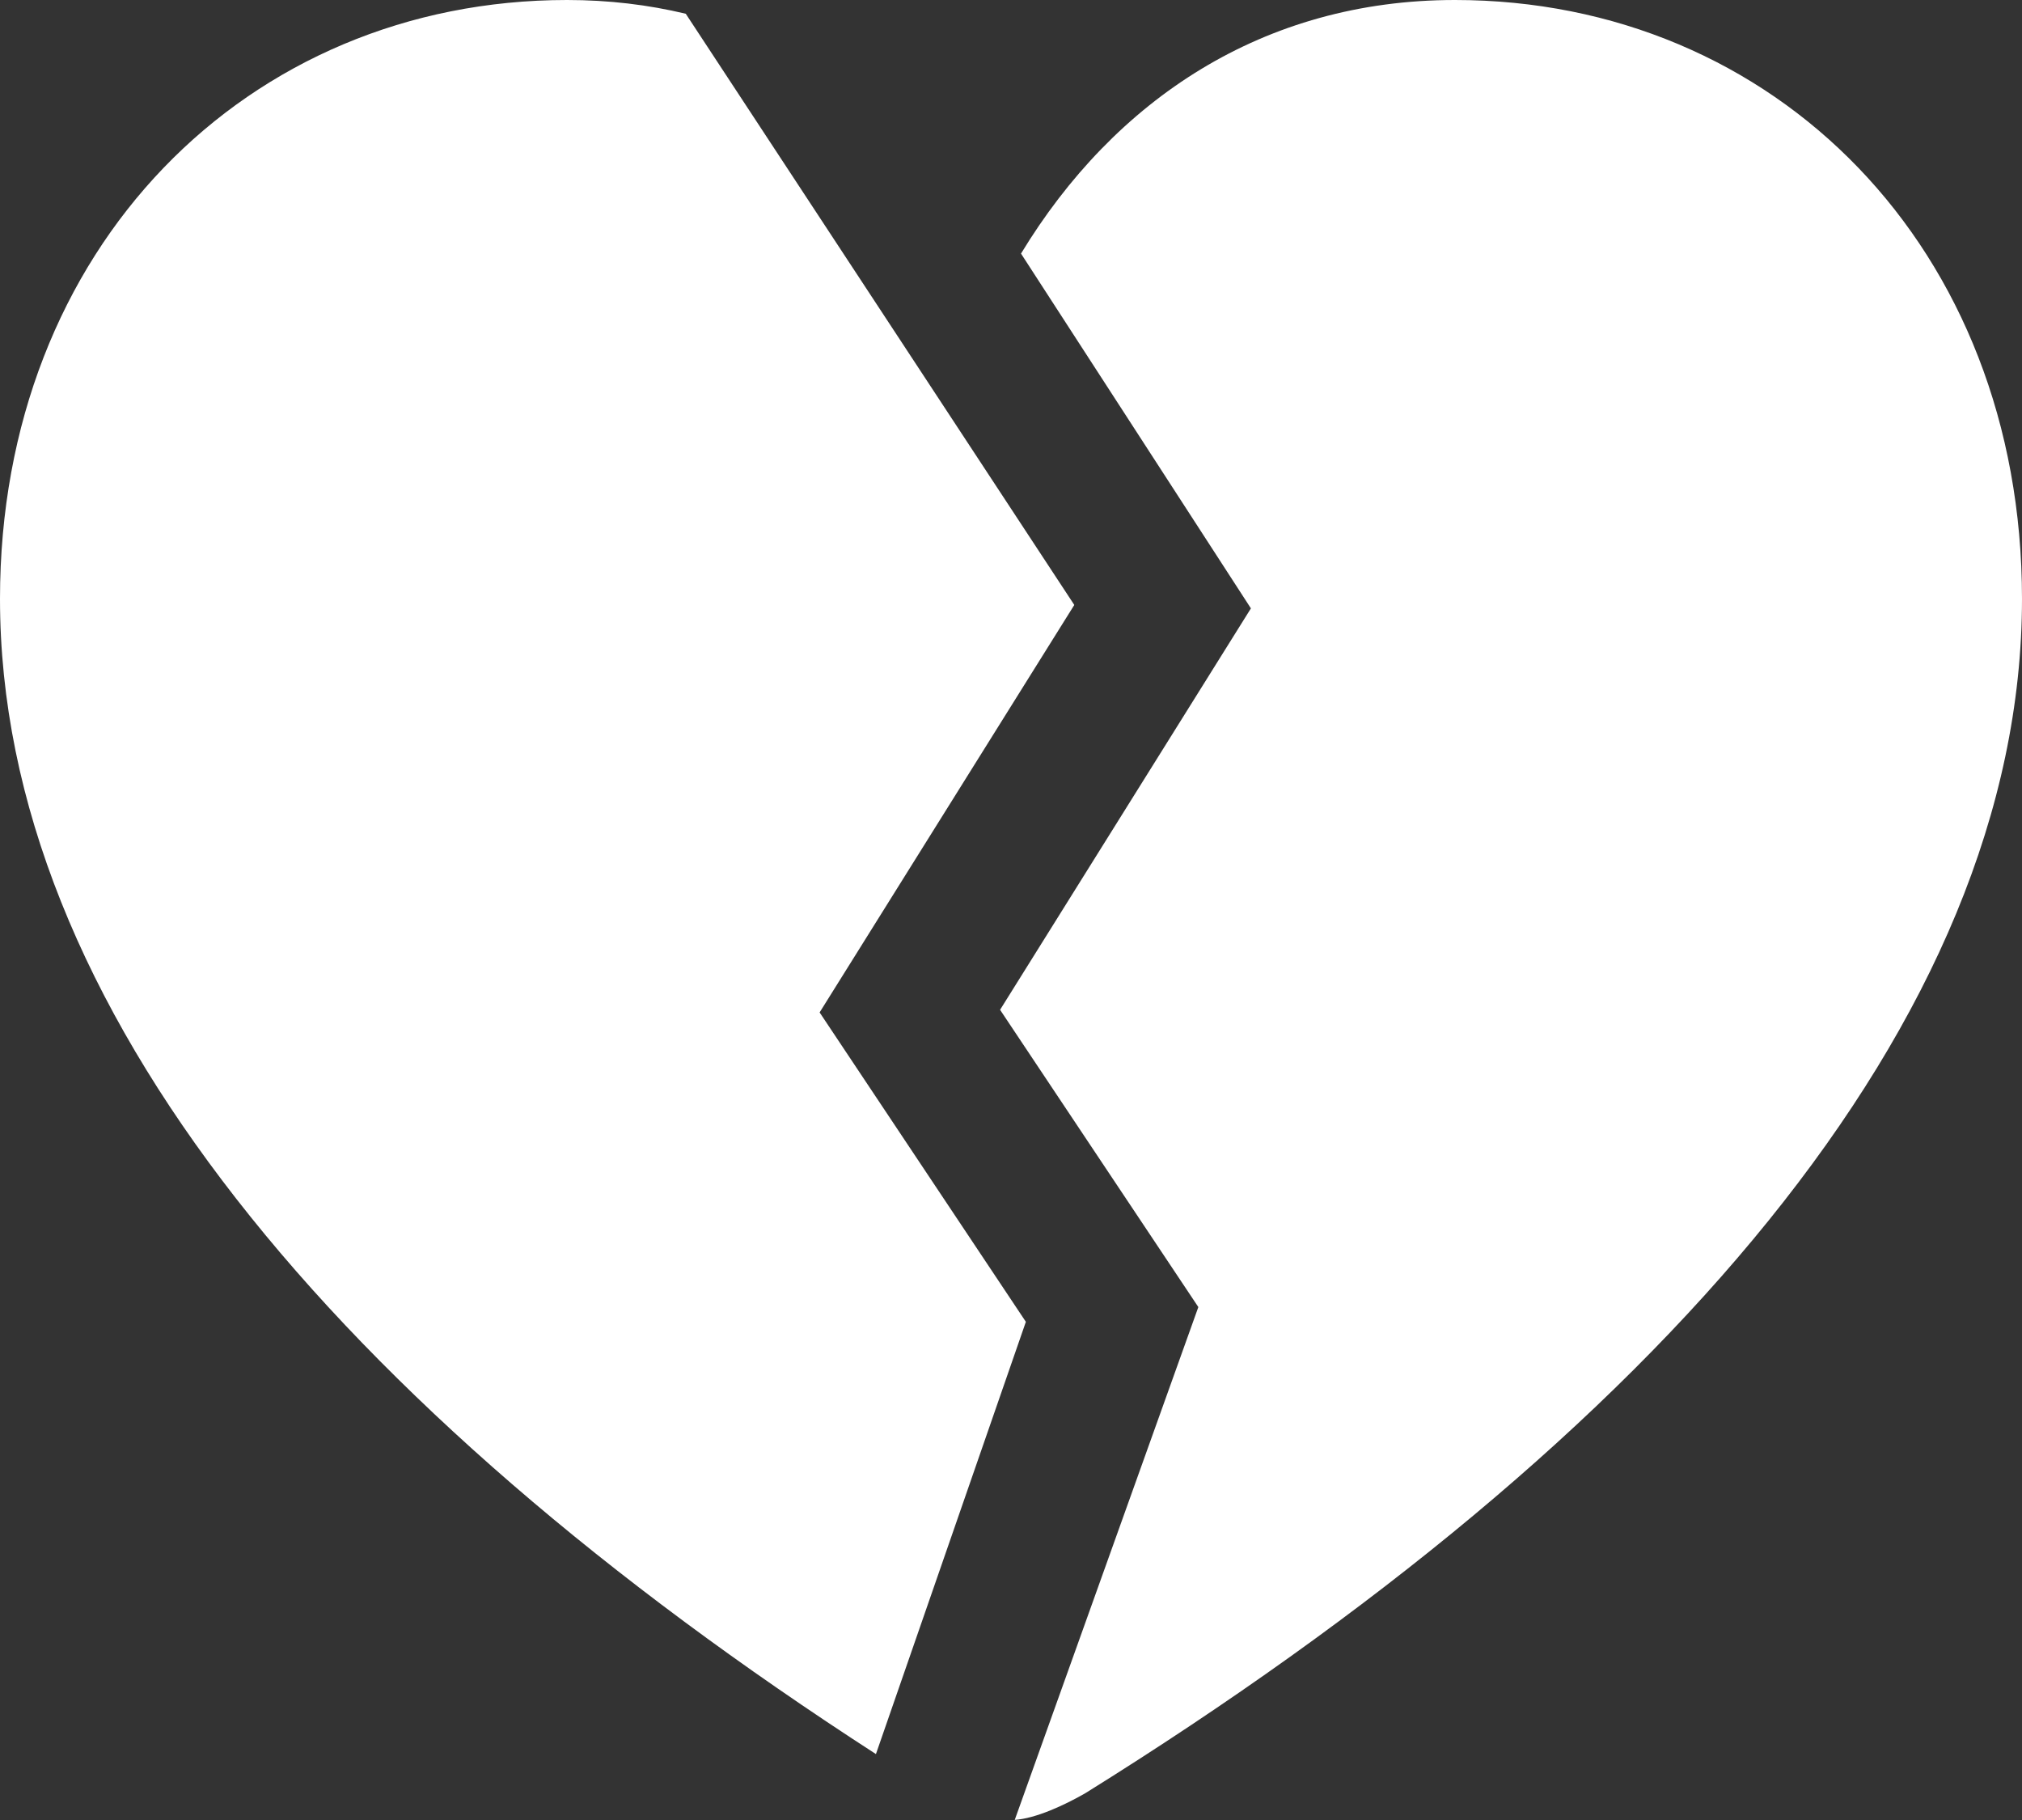 <svg width="20" height="18" viewBox="0 0 20 18" fill="none" xmlns="http://www.w3.org/2000/svg">
<rect x="0" y="0" width="20" height="18" fill="#333333" stroke="none"/>
<path fill-rule="evenodd" clip-rule="evenodd" d="M6.783 0.136C6.412 0.047 6.02 0 5.609 0C2.447 0 0 2.451 0 5.922C0 9.946 3.339 13.907 8.664 17.348L10.147 13.073L8.107 10.013L10.626 5.983L6.783 0.136ZM10.037 17.999C10.246 17.984 10.526 17.855 10.735 17.735C16.405 14.206 20 10.098 20 5.922C20 2.451 17.553 0 14.391 0C12.496 0 11.023 0.986 10.099 2.508L12.373 6.017L9.892 9.987L11.853 12.927L10.037 17.999Z" fill="white"/>
</svg>
